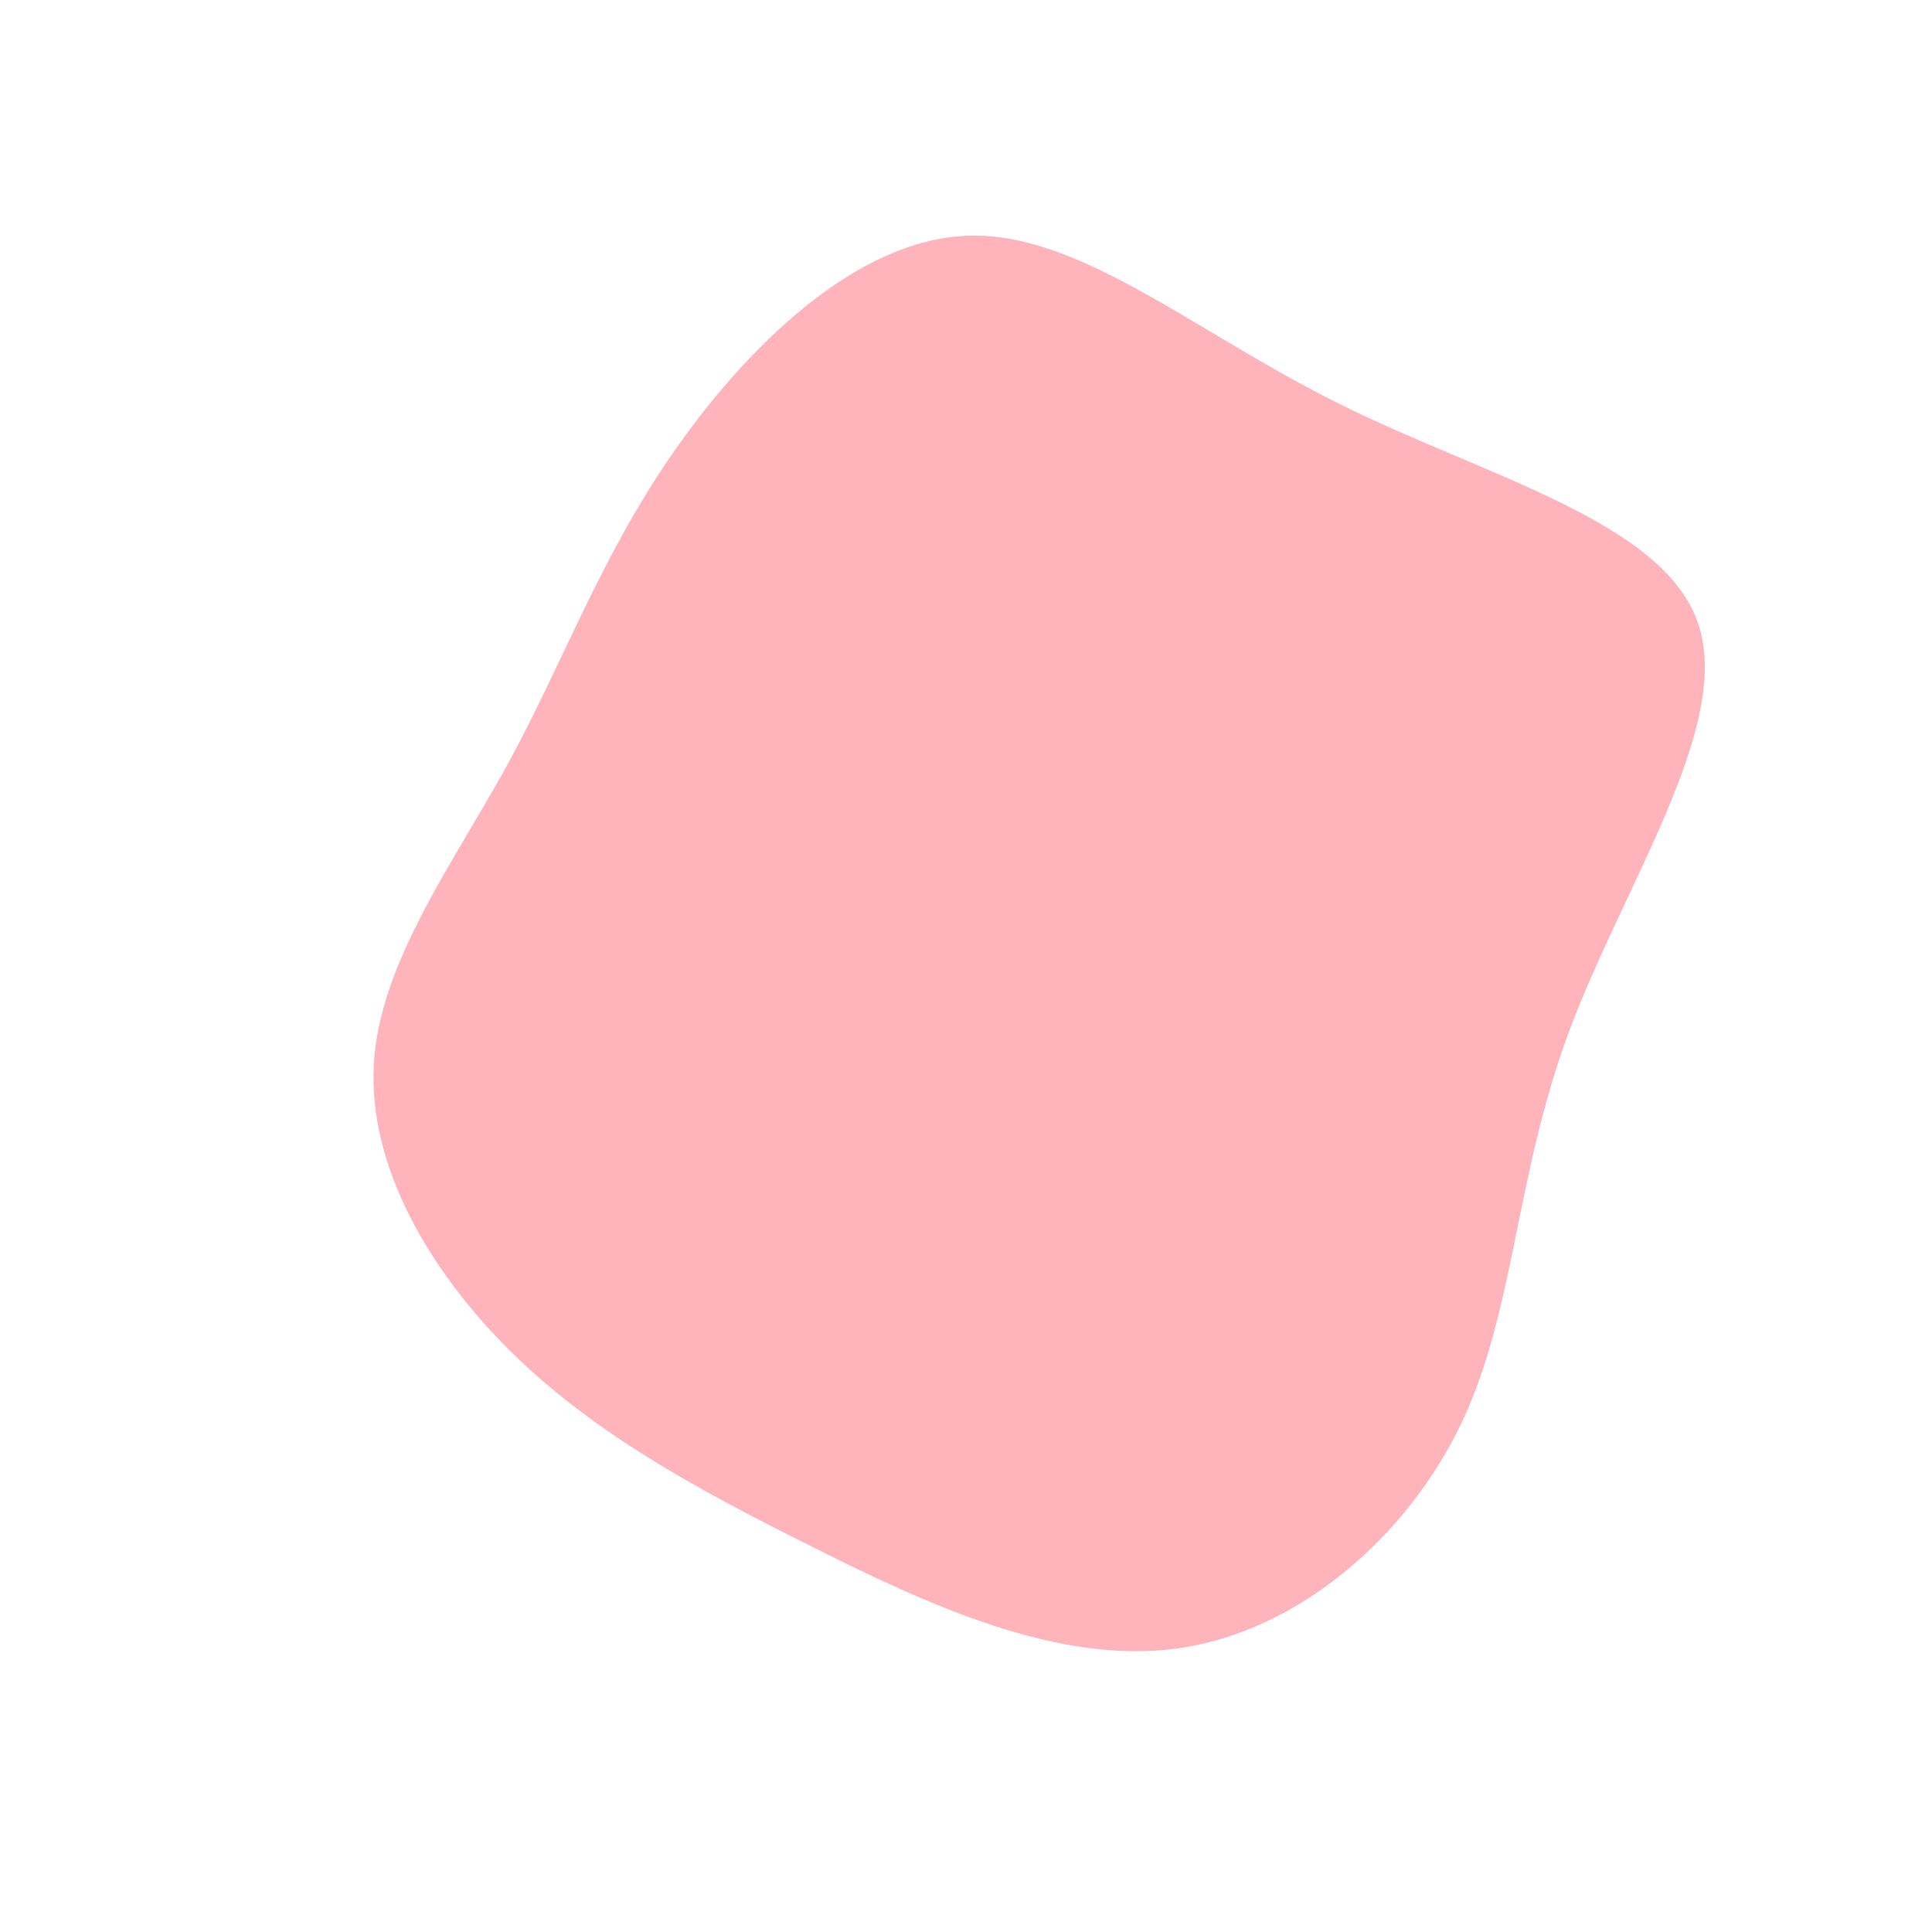 <?xml version="1.0" standalone="no"?>
<svg
  width="600"
  height="600"
  viewBox="0 0 600 600"
  xmlns="http://www.w3.org/2000/svg"
>
  <g transform="translate(300,300)">
    <path d="M116.3,-174.4C161.7,-151.9,216.8,-138,227.4,-106.3C238.1,-74.6,204.2,-25.1,187.3,20.3C170.4,65.7,170.6,106.8,153.8,142.1C137,177.3,103.1,206.7,65.9,211.9C28.6,217.2,-12,198.3,-48.1,180.2C-84.2,162.2,-115.8,144.9,-141.2,119.9C-166.5,95,-185.7,62.2,-183.9,30.5C-182.1,-1.1,-159.3,-31.7,-142.1,-63.1C-125,-94.5,-113.6,-126.8,-90.9,-159.5C-68.1,-192.3,-34.1,-225.7,0.7,-226.8C35.5,-227.9,71,-196.8,116.3,-174.4Z" fill="#FFB4BC" />
  </g>
</svg>
  